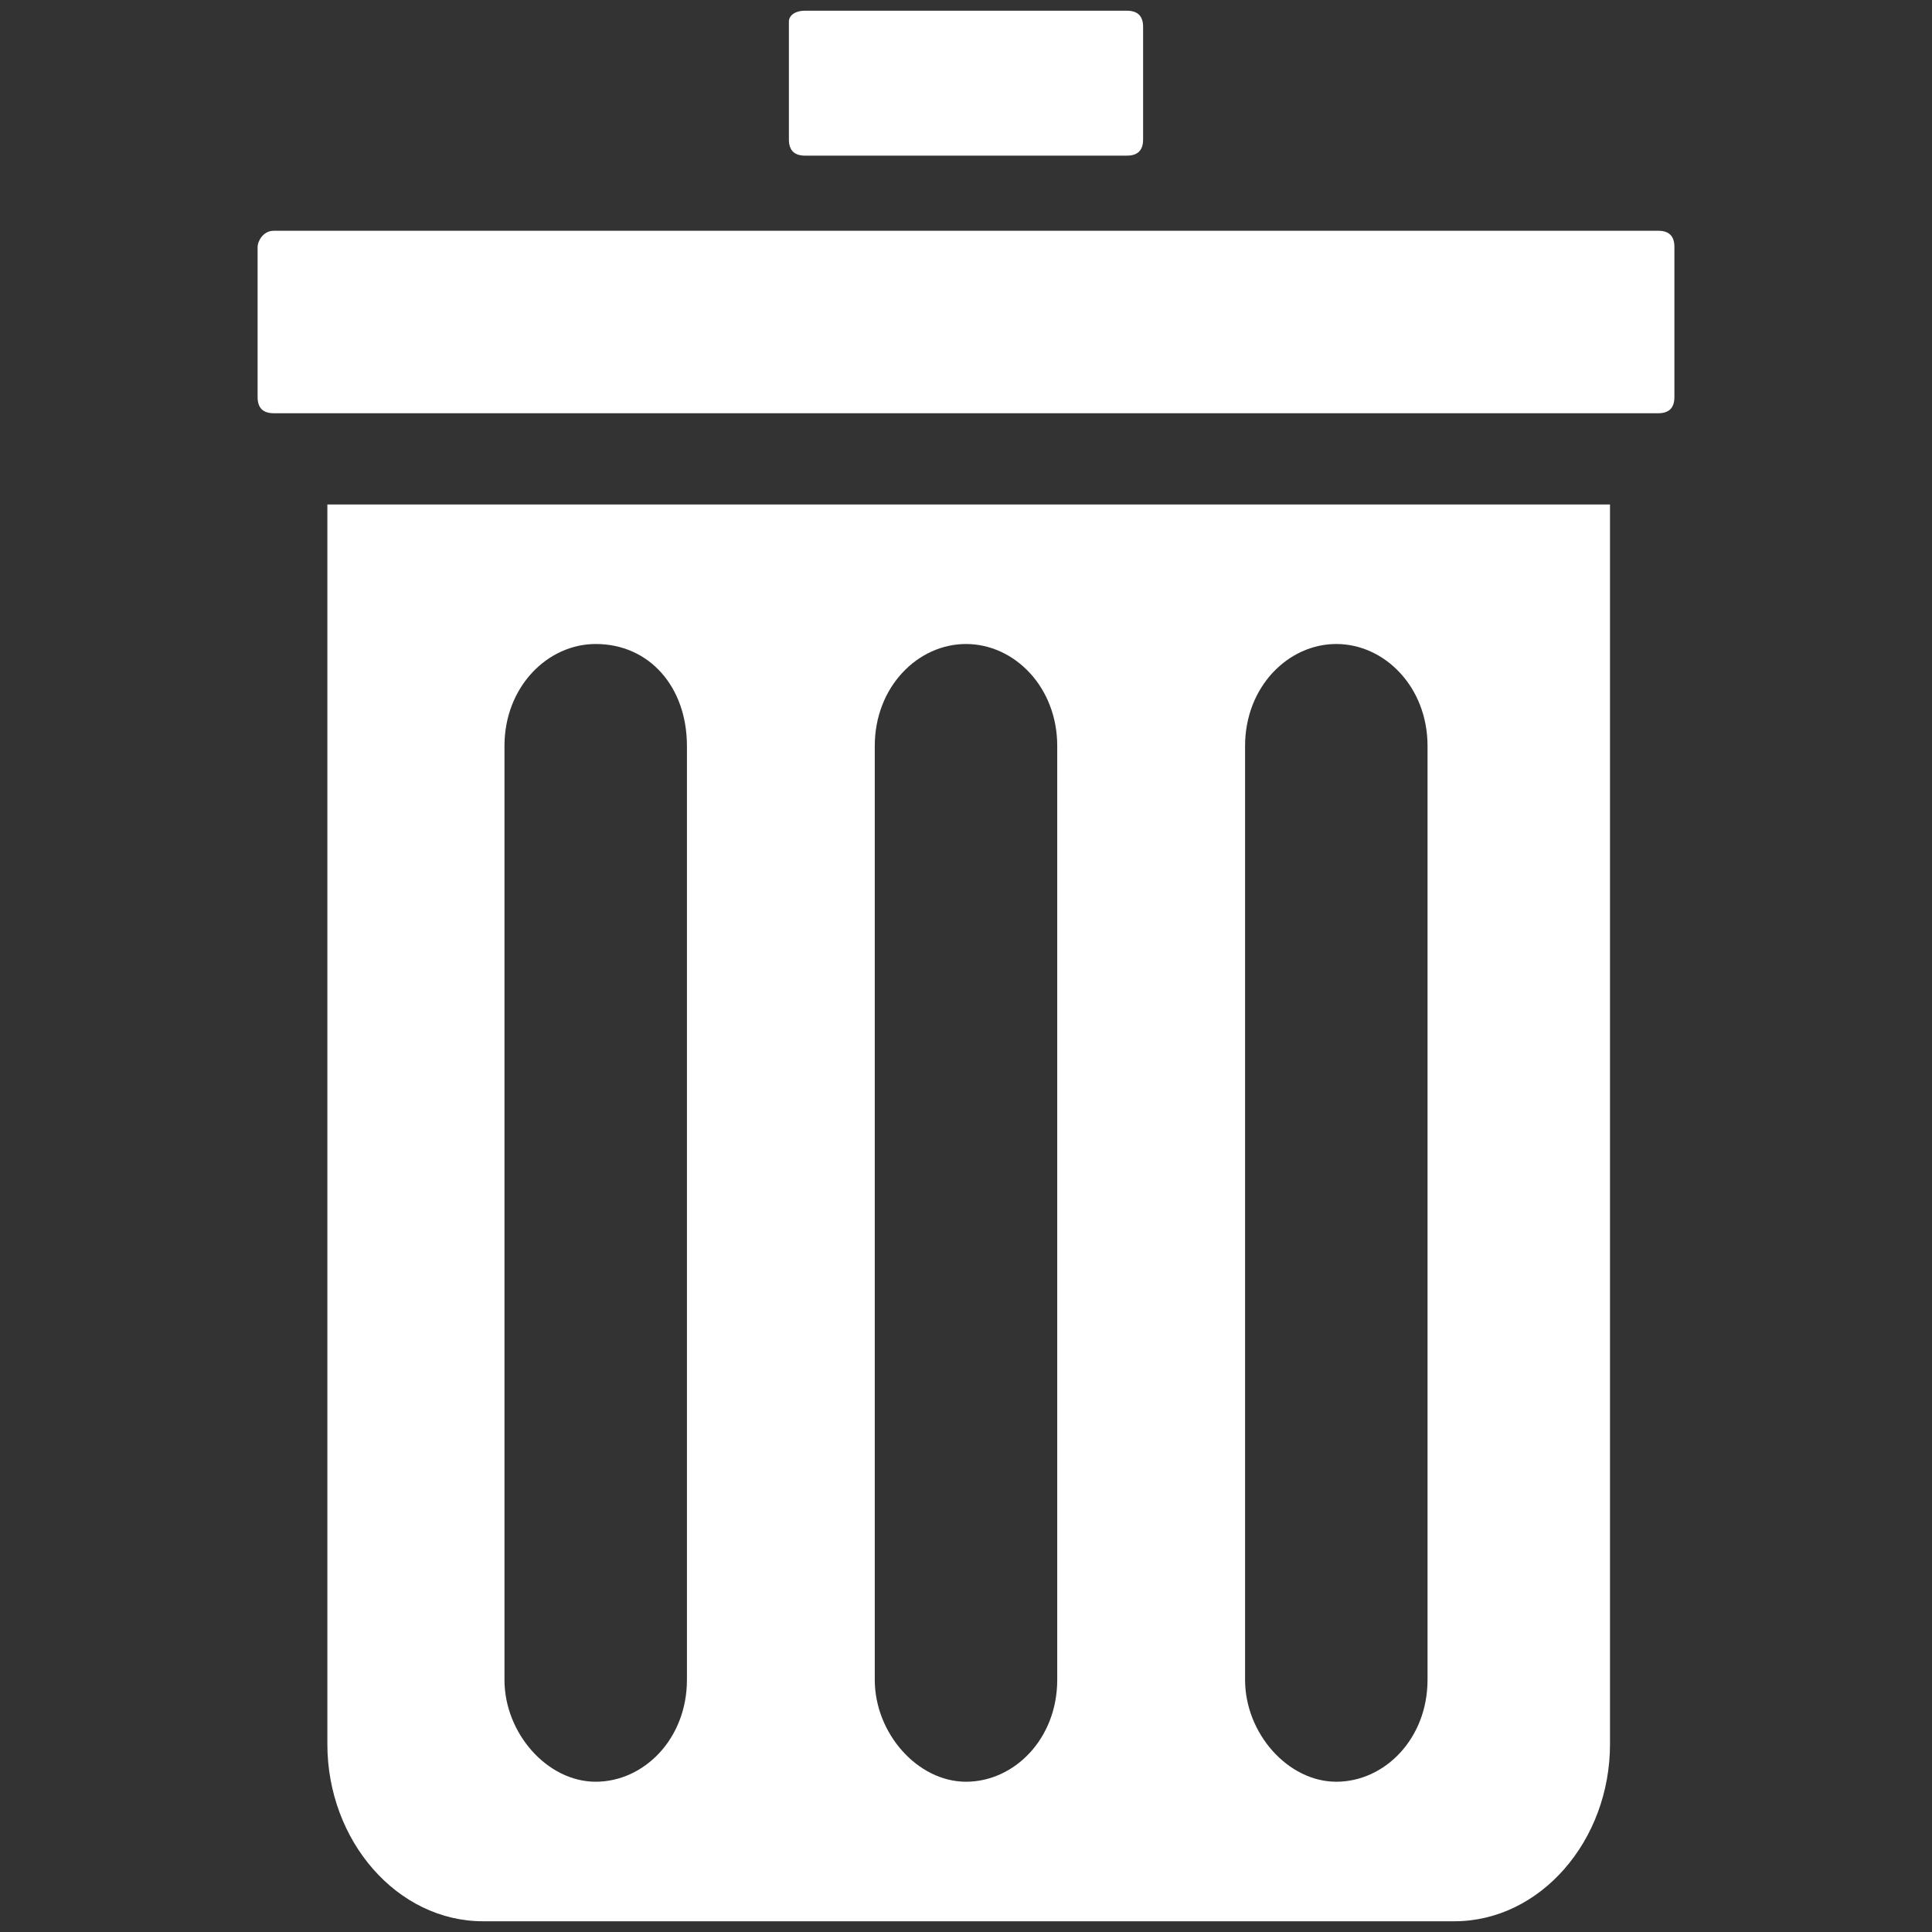 <svg version="1.1" id="Layer_1" xmlns="http://www.w3.org/2000/svg" x="0" y="0" viewBox="0 0 36 36" xml:space="preserve"><rect x="0" y="0" width="36" height="36" fill="#333333" stroke="none"/><style>.st0{fill:#fff}</style><path class="st0" d="M24.9 12c-.9 0-1.7.8-1.7 1.9v17.4c0 1 .8 1.9 1.7 1.9.9 0 1.7-.8 1.7-1.9V13.9c0-1.1-.8-1.9-1.7-1.9m-13.8 0c-.9 0-1.7.8-1.7 1.9v17.4c0 1 .8 1.9 1.7 1.9.9 0 1.7-.8 1.7-1.9V13.9c0-1.1-.7-1.9-1.7-1.9zm6.9 0c-.9 0-1.7.8-1.7 1.9v17.4c0 1 .8 1.9 1.7 1.9.9 0 1.7-.8 1.7-1.9V13.9c0-1.1-.8-1.9-1.7-1.9zm12 20.5c0 1.8-1.3 3.3-2.9 3.3H9c-1.6 0-2.9-1.5-2.9-3.3V9.4H30v23.1zM15 .2h6c.2 0 .3.1.3.3v2.1c0 .2-.1.3-.3.3h-6c-.2 0-.3-.1-.3-.3V.4c0-.1.1-.2.3-.2zM5.1 4.3h25.8c.2 0 .3.1.3.3v2.8c0 .2-.1.3-.3.3H5.1c-.2 0-.3-.1-.3-.3V4.6c0-.1.1-.3.3-.3z"/></svg>